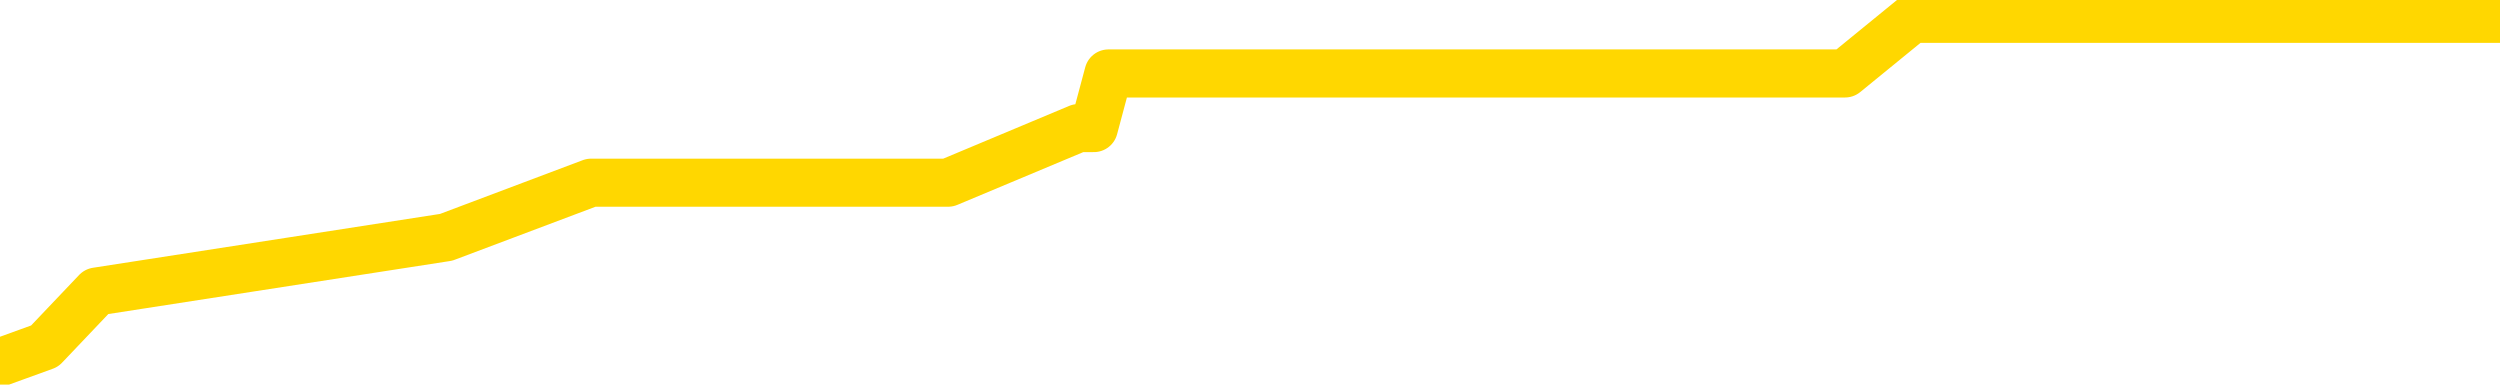 <svg xmlns="http://www.w3.org/2000/svg" version="1.1" viewBox="0 0 6500 1000">
	<path fill="none" stroke="gold" stroke-width="125" stroke-linecap="round" stroke-linejoin="round" d="M0 96219  L-403565 96219 L-400961 96078 L-399293 95936 L-380964 95652 L-380794 95368 L-373636 95085 L-373603 95085 L-360172 94943 L-357250 95085 L-343909 94659 L-339740 94092 L-338580 93382 L-337961 92673 L-335949 92248 L-332177 91964 L-331577 91680 L-331248 91397 L-331035 91113 L-330494 90829 L-329256 89695 L-328077 88560 L-325212 87425 L-324690 86290 L-319835 86007 L-316897 85723 L-316854 85439 L-316546 85156 L-316294 84872 L-313699 84588 L-309444 84588 L-309426 84588 L-308189 84588 L-306312 84588 L-304358 84304 L-303410 84021 L-303139 83737 L-302829 83595 L-302731 83453 L-301901 83453 L-299870 83595 L-299580 82319 L-297433 81751 L-297278 80900 L-293622 80049 L-293371 80475 L-293272 80333 L-292755 80758 L-290604 81468 L-289675 82177 L-288149 82886 L-286909 82886 L-285363 82744 L-282401 82460 L-281279 82177 L-280970 81893 L-279759 81751 L-276752 83312 L-276732 83170 L-276385 83028 L-276172 82886 L-276046 80900 L-275804 80617 L-275766 80333 L-275747 80049 L-275727 79765 L-275668 79482 L-275610 79198 L-275592 78914 L-275149 78631 L-273909 78347 L-272364 78063 L-268976 77780 L-263250 77638 L-263048 77496 L-261412 77354 L-259690 77212 L-258258 77070 L-258026 76929 L-257311 76787 L-251178 76645 L-250811 76361 L-250656 76078 L-250078 75794 L-249785 75510 L-248818 75226 L-248508 74943 L-247909 74659 L-246303 74659 L-245568 74659 L-245258 74801 L-244490 74801 L-242454 74517 L-242028 74234 L-241216 74092 L-233787 73808 L-233264 73524 L-233091 73241 L-232356 72957 L-230788 72673 L-230382 72531 L-228157 72248 L-227209 72106 L-226784 71964 L-226454 71964 L-225410 71822 L-223302 71539 L-223050 71255 L-222431 70971 L-221618 70829 L-219510 70546 L-219462 70262 L-217534 69978 L-217208 69695 L-217073 69411 L-216570 69269 L-215157 68985 L-214654 68418 L-214132 67992 L-210573 67425 L-209838 66858 L-207413 66858 L-206124 66574 L-205717 66432 L-202564 66432 L-202409 66432 L-202389 66574 L-202022 66574 L-200764 66716 L-200049 66858 L-199159 66858 L-198752 66858 L-197824 66858 L-196715 66716 L-196412 67283 L-190163 67567 L-189216 67851 L-187590 68134 L-187088 68276 L-183412 68418 L-182580 68560 L-178627 68702 L-177215 68276 L-174725 67992 L-174049 67709 L-174010 67567 L-173139 67567 L-169928 67425 L-167065 67283 L-166097 67141 L-164976 66858 L-164957 66574 L-163332 66290 L-162868 65865 L-162776 65723 L-156406 65581 L-155458 65439 L-153001 65297 L-152129 65014 L-150893 64872 L-148891 64730 L-148494 64446 L-147057 64163 L-145031 64021 L-144818 63737 L-143638 63595 L-142129 63453 L-142109 63312 L-140097 63170 L-139228 62886 L-138357 62744 L-137772 62460 L-137235 62177 L-136577 61893 L-135339 61609 L-134778 61468 L-133597 61326 L-132360 61184 L-132321 61042 L-131934 60900 L-131392 60617 L-130619 60475 L-129496 60333 L-127407 60049 L-127074 59765 L-126788 59482 L-125860 59340 L-125376 59056 L-124641 58914 L-121010 58773 L-119882 58631 L-119727 58489 L-118701 58205 L-114987 58063 L-113769 57780 L-111951 57496 L-109165 57354 L-108604 57070 L-104716 57070 L-102239 56929 L-100904 56929 L-100401 56787 L-99918 56645 L-97228 56645 L-93457 56645 L-91000 56645 L-89820 56645 L-89181 56503 L-86821 56219 L-86744 56078 L-85696 55936 L-85603 55652 L-85100 55652 L-84654 55652 L-84597 55652 L-84383 55652 L-81423 55368 L-78716 55226 L-78561 55085 L-75040 54943 L-74517 54659 L-73550 54375 L-73201 54234 L-72157 53950 L-71229 53666 L-70803 53524 L-69294 53524 L-68327 53382 L-68308 53241 L-66412 42886 L-66296 32248 L-66248 21751 L-66224 11255 L-63220 11113 L-61189 10829 L-59428 10687 L-59061 10546 L-58615 10262 L-58249 10120 L-57835 9836 L-55850 9695 L-55636 9695 L-55482 9553 L-53876 9553 L-52755 9411 L-51806 9269 L-50549 8985 L-48904 8843 L-47725 8560 L-41135 8418 L-41089 8276 L-40683 8134 L-39638 7992 L-39502 7851 L-37820 7567 L-37800 7425 L-36463 7141 L-35227 7000 L-35073 6858 L-34699 6574 L-34493 6432 L-34183 6290 L-33409 6007 L-31088 5865 L-30430 5723 L-28302 5581 L-26580 5439 L-26386 5156 L-23833 5014 L-23557 4730 L-23368 4446 L-22536 4304 L-21763 4163 L-21065 4021 L-16065 4021 L-15689 3737 L-11436 3595 L-10949 17638 L-10930 17638 L-10851 17496 L-10775 17354 L-10756 2886 L-9943 2744 L-9189 2460 L-7970 2319 L-6538 2319 L-6442 2177 L-6267 2177 L-5913 1893 L-4604 1751 L-2746 1609 L-1044 1326 L-541 1184 L-276 1042 L116 900 L251 758 L1160 617 L1537 475 L2465 475 L2804 333 L2844 333 L2882 191 L4797 191 L4971 49 L6500 49" />
</svg>
